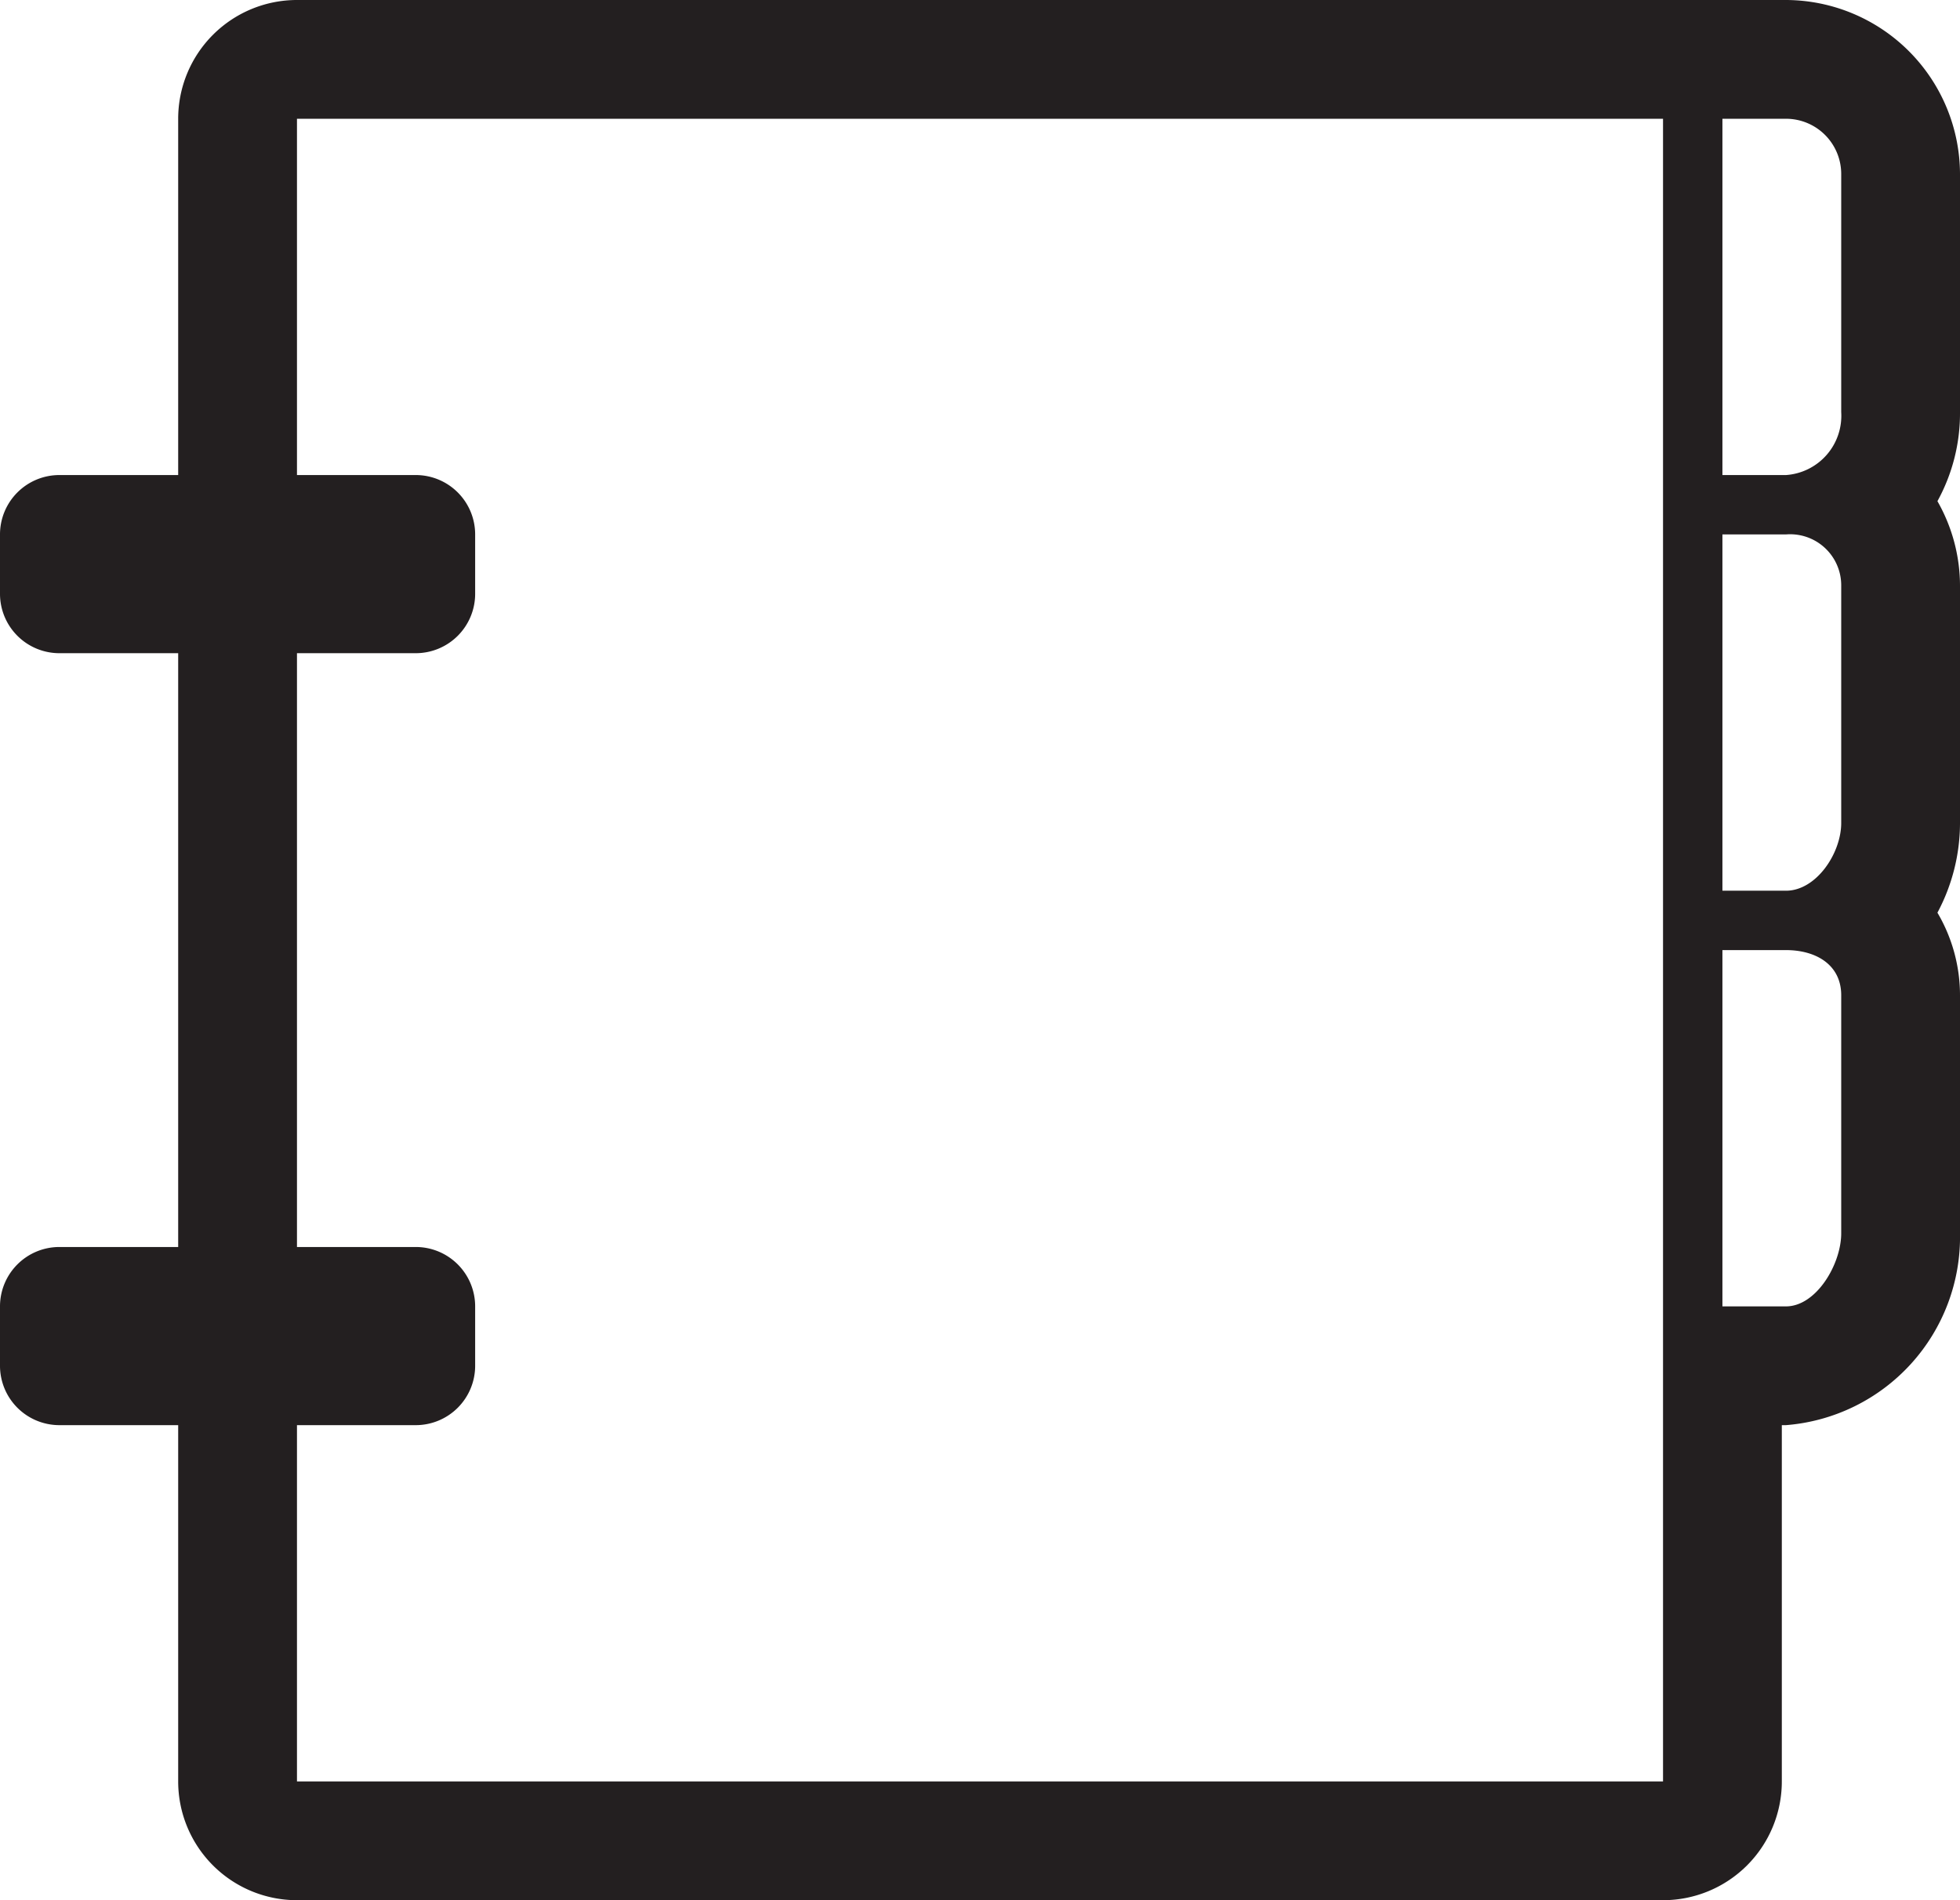 <svg xmlns="http://www.w3.org/2000/svg" viewBox="0 0 33 32"><defs><style>.cls-1{fill:#231f20;}</style></defs><title>notebook</title><g id="Layer_2" data-name="Layer 2"><g id="address_book"><path class="cls-1" d="M33,2.93A2.94,2.94,0,0,0,30.07,0H5A2,2,0,0,0,3,2V8H1A1,1,0,0,0,0,9v1a1,1,0,0,0,1,1H3V21H1a1,1,0,0,0-1,1v1a1,1,0,0,0,1,1H3v6a2,2,0,0,0,2,2H28a2,2,0,0,0,2-2V24h.07A3.18,3.18,0,0,0,33,20.77v-4a2.74,2.74,0,0,0-.38-1.4,3.21,3.21,0,0,0,.38-1.5v-4a2.88,2.88,0,0,0-.38-1.43A3.07,3.07,0,0,0,33,6.94ZM28,30H5V24H7a1,1,0,0,0,1-1V22a1,1,0,0,0-1-1H5V11H7a1,1,0,0,0,1-1V9A1,1,0,0,0,7,8H5V2H28Zm3-9.23c0,.52-.42,1.23-.93,1.23H29V16h1.07c.51,0,.93.25.93.76Zm0-6.91c0,.51-.42,1.14-.93,1.14H29V9h1.07a.86.86,0,0,1,.93.85Zm0-6.92A1,1,0,0,1,30.07,8H29V2h1.07a.93.93,0,0,1,.93.93Z"/></g></g></svg>